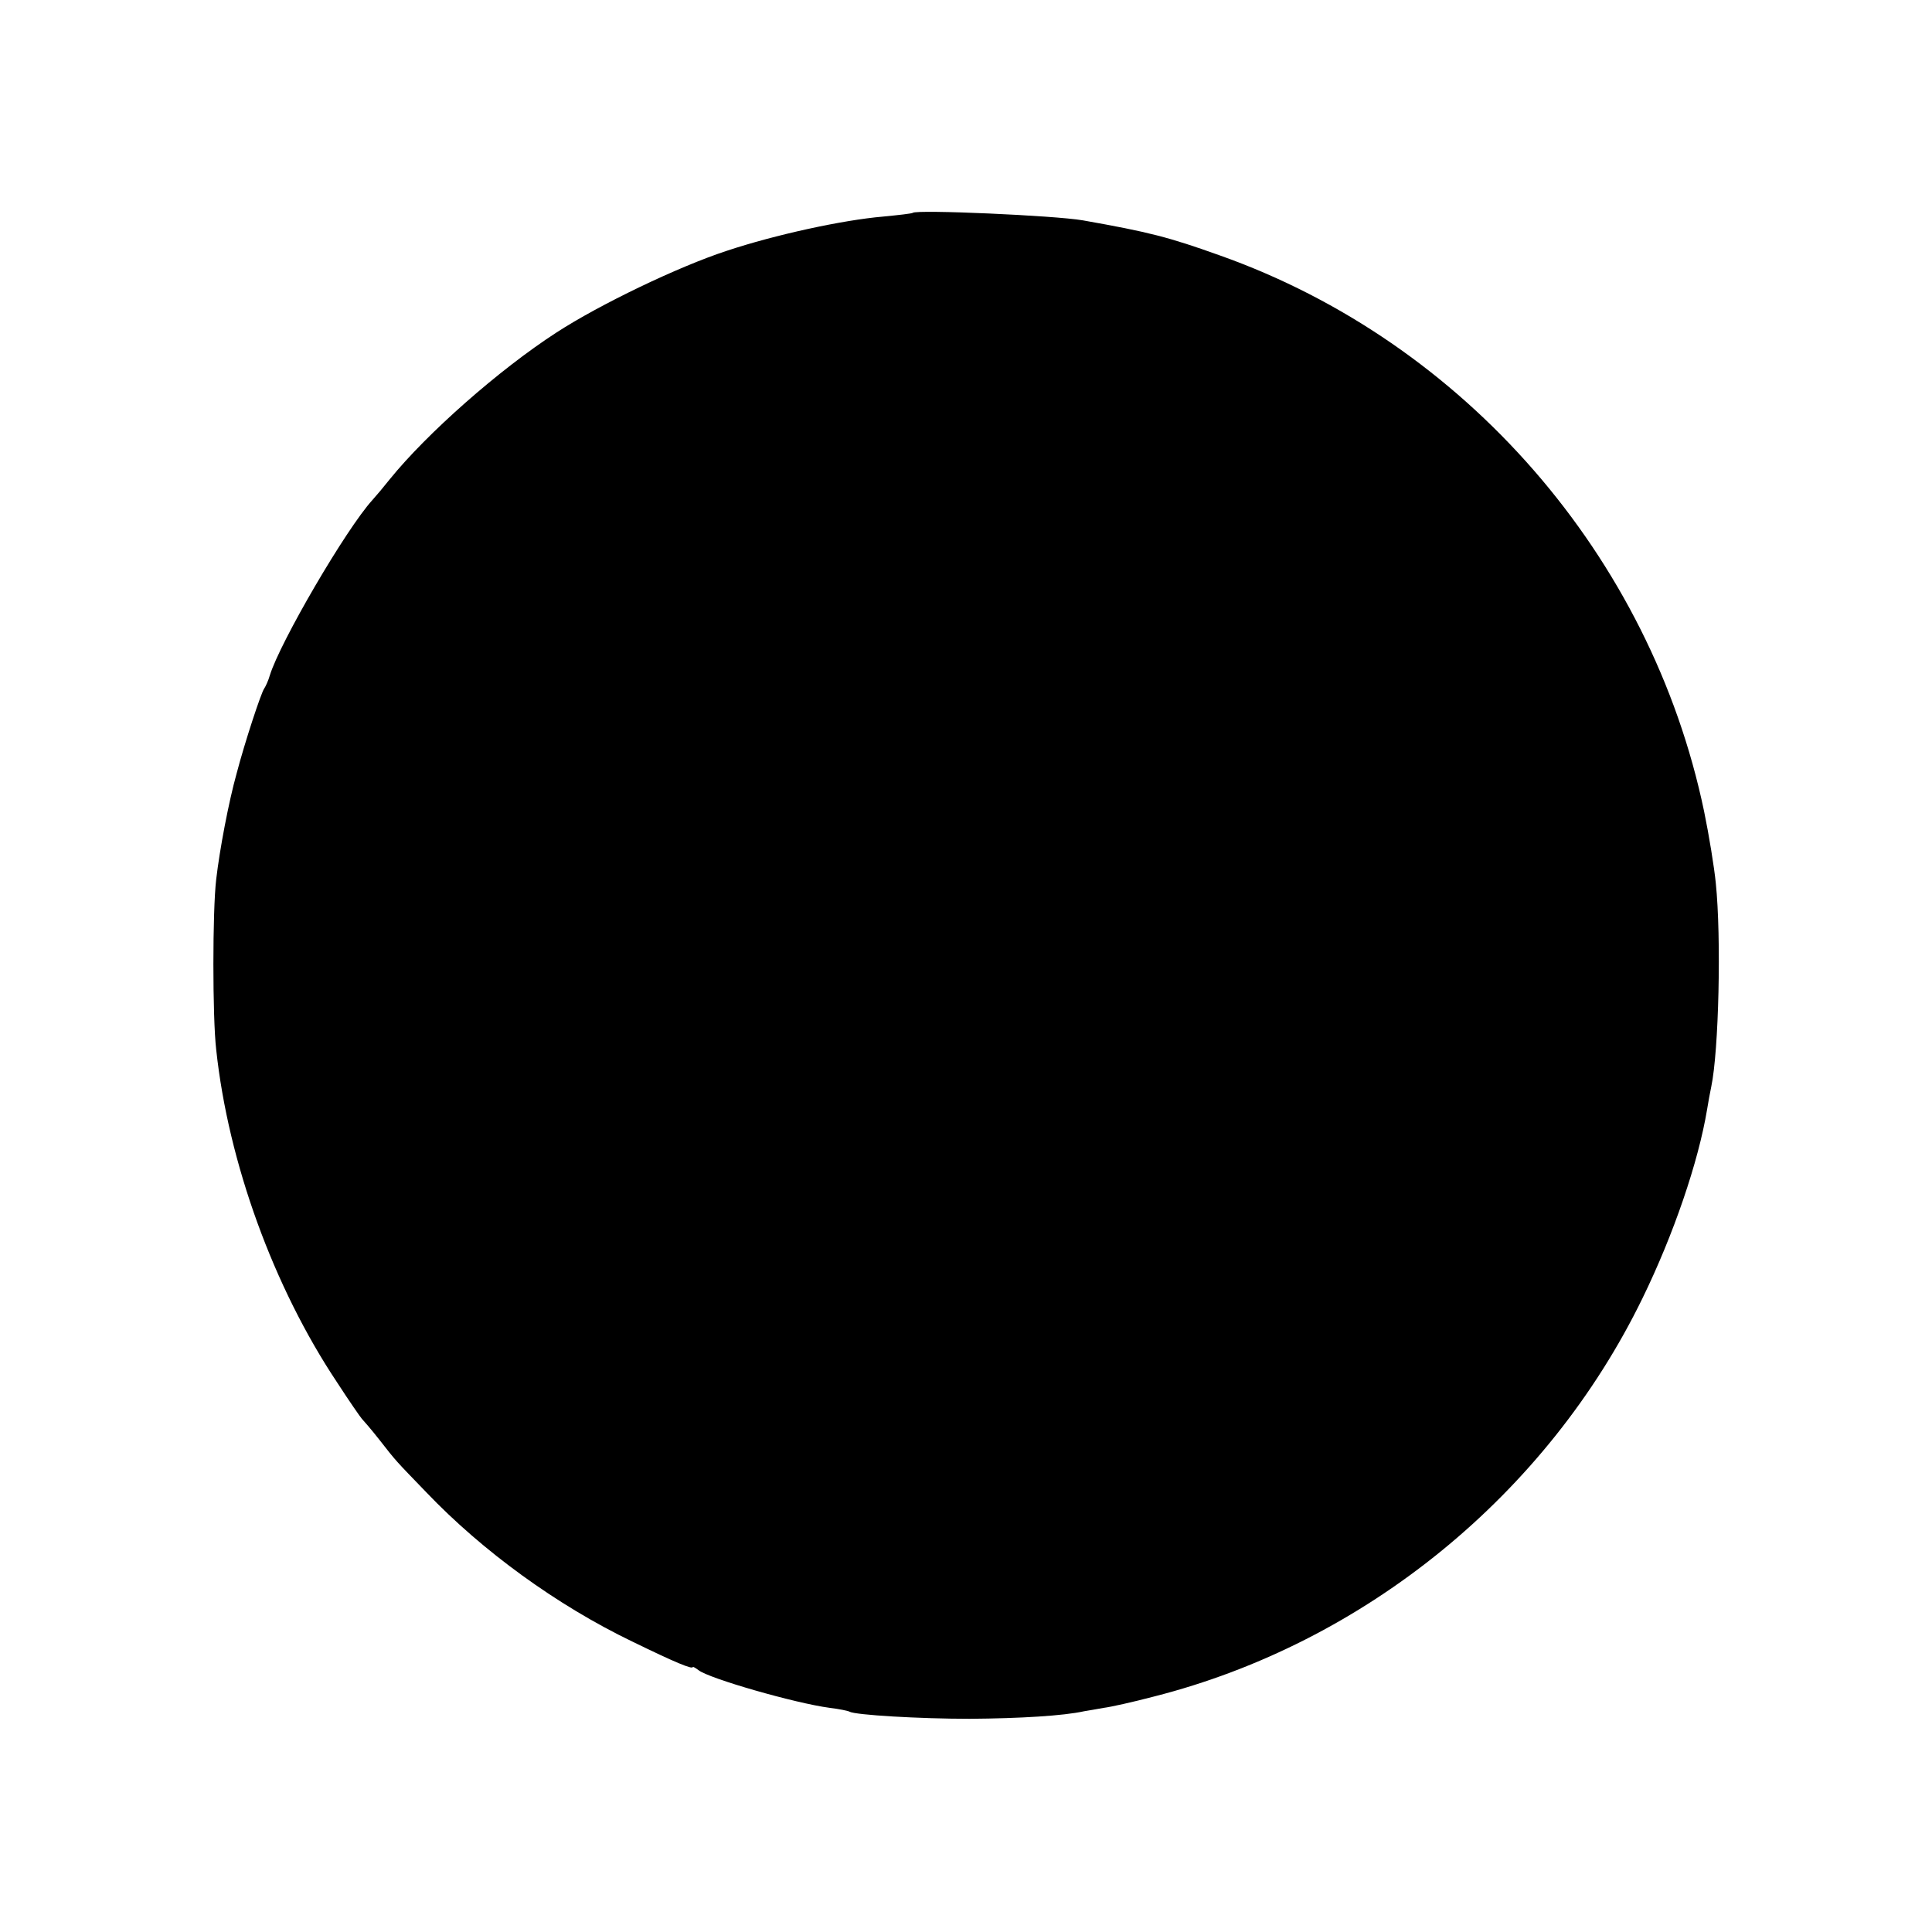 <?xml version="1.0" standalone="no"?>
<!DOCTYPE svg PUBLIC "-//W3C//DTD SVG 20010904//EN"
 "http://www.w3.org/TR/2001/REC-SVG-20010904/DTD/svg10.dtd">
<svg version="1.0" xmlns="http://www.w3.org/2000/svg"
 width="512pt" height="512pt" viewBox="0 0 512 512"
 preserveAspectRatio="xMidYMid meet">
<g transform="translate(0,512) scale(0.1,-0.1)"
fill="#000000" stroke="none">
<path d="M2419 4556 c-2 -2 -38 -6 -79 -10 -106 -9 -286 -48 -415 -91 -128
-42 -336 -142 -450 -216 -153 -99 -344 -268 -442 -389 -15 -19 -36 -44 -46
-55 -70 -77 -245 -377 -272 -465 -4 -14 -11 -29 -15 -35 -8 -11 -51 -141 -73
-225 -21 -75 -45 -202 -54 -280 -10 -84 -10 -366 0 -452 32 -299 152 -629 320
-881 33 -51 63 -94 66 -97 3 -3 24 -27 46 -55 46 -59 42 -54 125 -140 149
-156 346 -299 545 -395 117 -57 159 -74 161 -68 0 2 7 -2 15 -8 27 -22 257
-88 348 -100 25 -3 49 -8 52 -10 15 -9 186 -19 319 -19 134 1 249 8 303 20 12
2 36 6 52 9 17 2 76 15 133 30 559 142 1042 536 1295 1056 82 168 148 361 171
500 3 19 8 46 11 60 20 95 27 395 12 540 -4 41 -18 127 -31 190 -141 676 -635
1243 -1283 1473 -137 49 -188 62 -363 93 -75 13 -441 29 -451 20z"/>
</g>
</svg>
